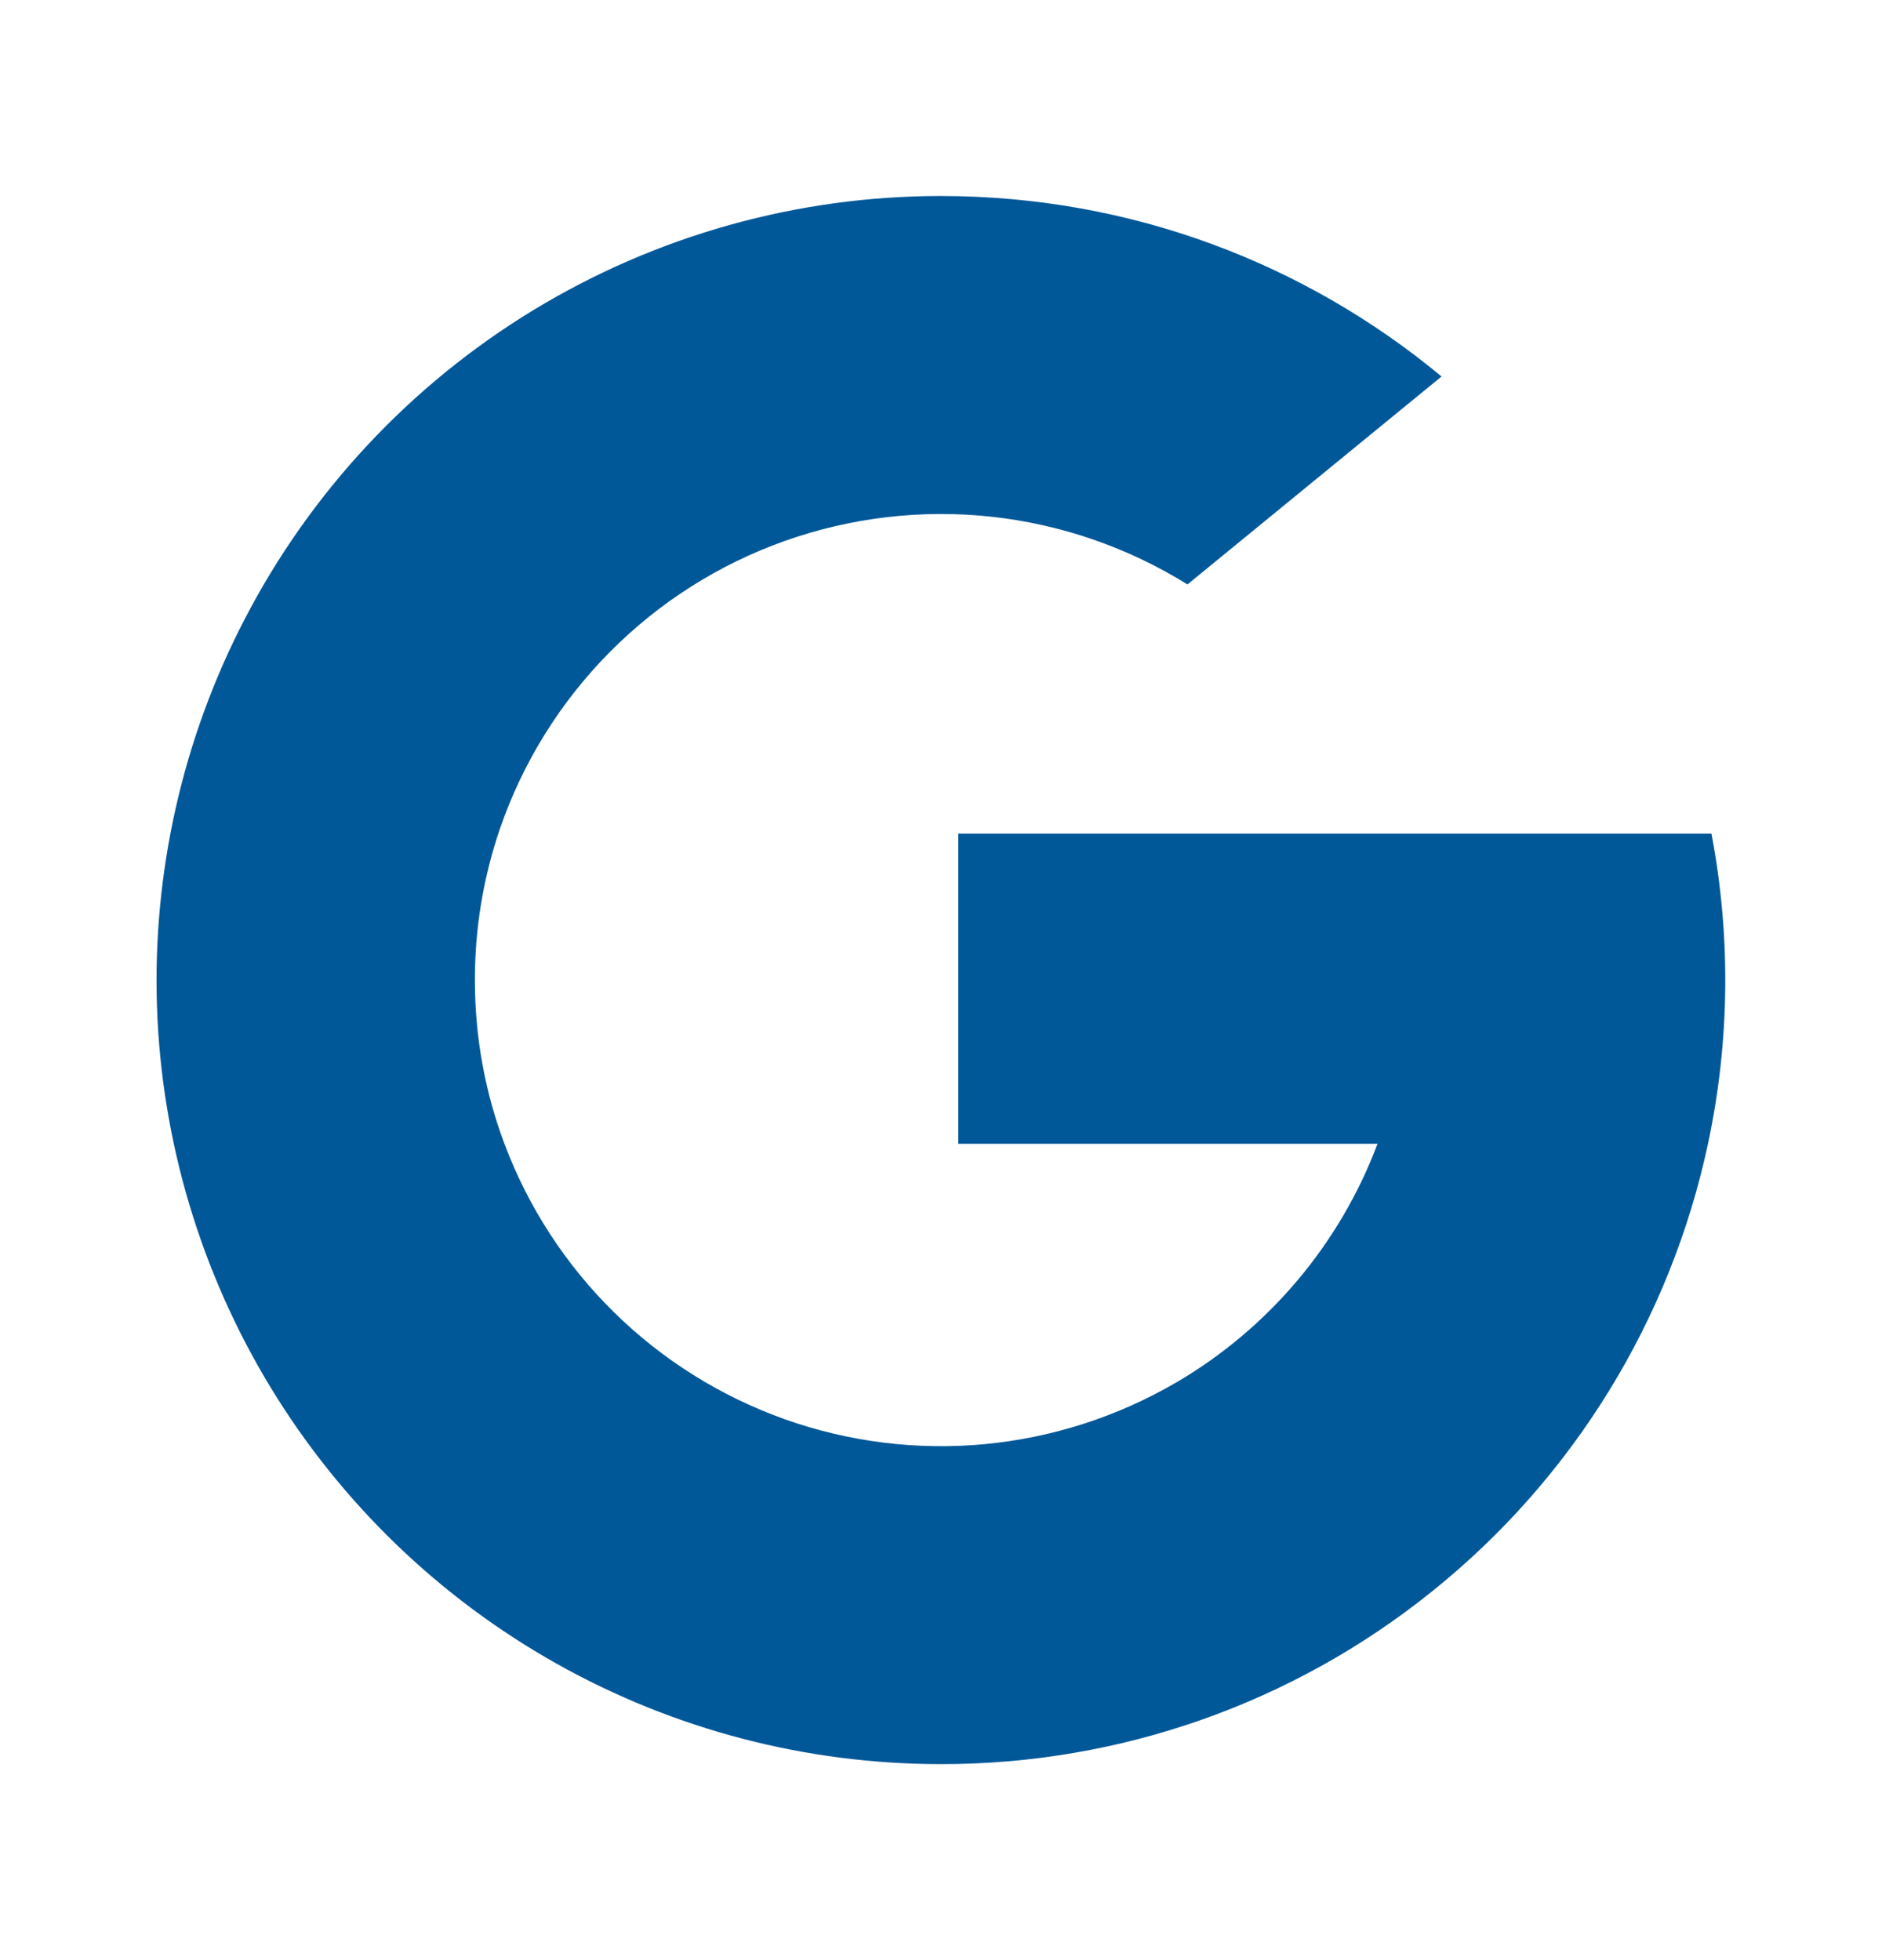 <?xml version="1.0" encoding="UTF-8" standalone="no"?><svg width='24' height='25' viewBox='0 0 24 25' fill='none' xmlns='http://www.w3.org/2000/svg'>
<path d='M6.376 10.568C6.163 11.19 6.055 11.843 6.056 12.5C6.056 13.234 6.188 13.937 6.432 14.586C6.736 15.397 7.214 16.132 7.832 16.739C8.45 17.347 9.193 17.811 10.009 18.102C10.825 18.392 11.695 18.5 12.558 18.419C13.42 18.337 14.254 18.068 15.002 17.631H15.003C16.181 16.94 17.086 15.866 17.567 14.588H12.22V10.632H21.825C22.074 11.941 22.059 13.285 21.781 14.588C21.3 16.84 20.057 18.857 18.261 20.298C16.487 21.726 14.278 22.503 12 22.5C10.283 22.501 8.595 22.06 7.098 21.219C5.601 20.378 4.346 19.166 3.453 17.699C2.561 16.232 2.061 14.56 2.002 12.844C1.944 11.128 2.328 9.425 3.118 7.901C3.961 6.273 5.236 4.908 6.802 3.955C8.369 3.003 10.167 2.499 12 2.5C14.426 2.5 16.651 3.364 18.383 4.802L15.143 7.454C14.384 6.982 13.528 6.686 12.64 6.59C11.751 6.494 10.852 6.6 10.009 6.899C9.167 7.198 8.403 7.683 7.774 8.319C7.145 8.954 6.667 9.723 6.376 10.568Z' fill='#015898'/>
</svg>
